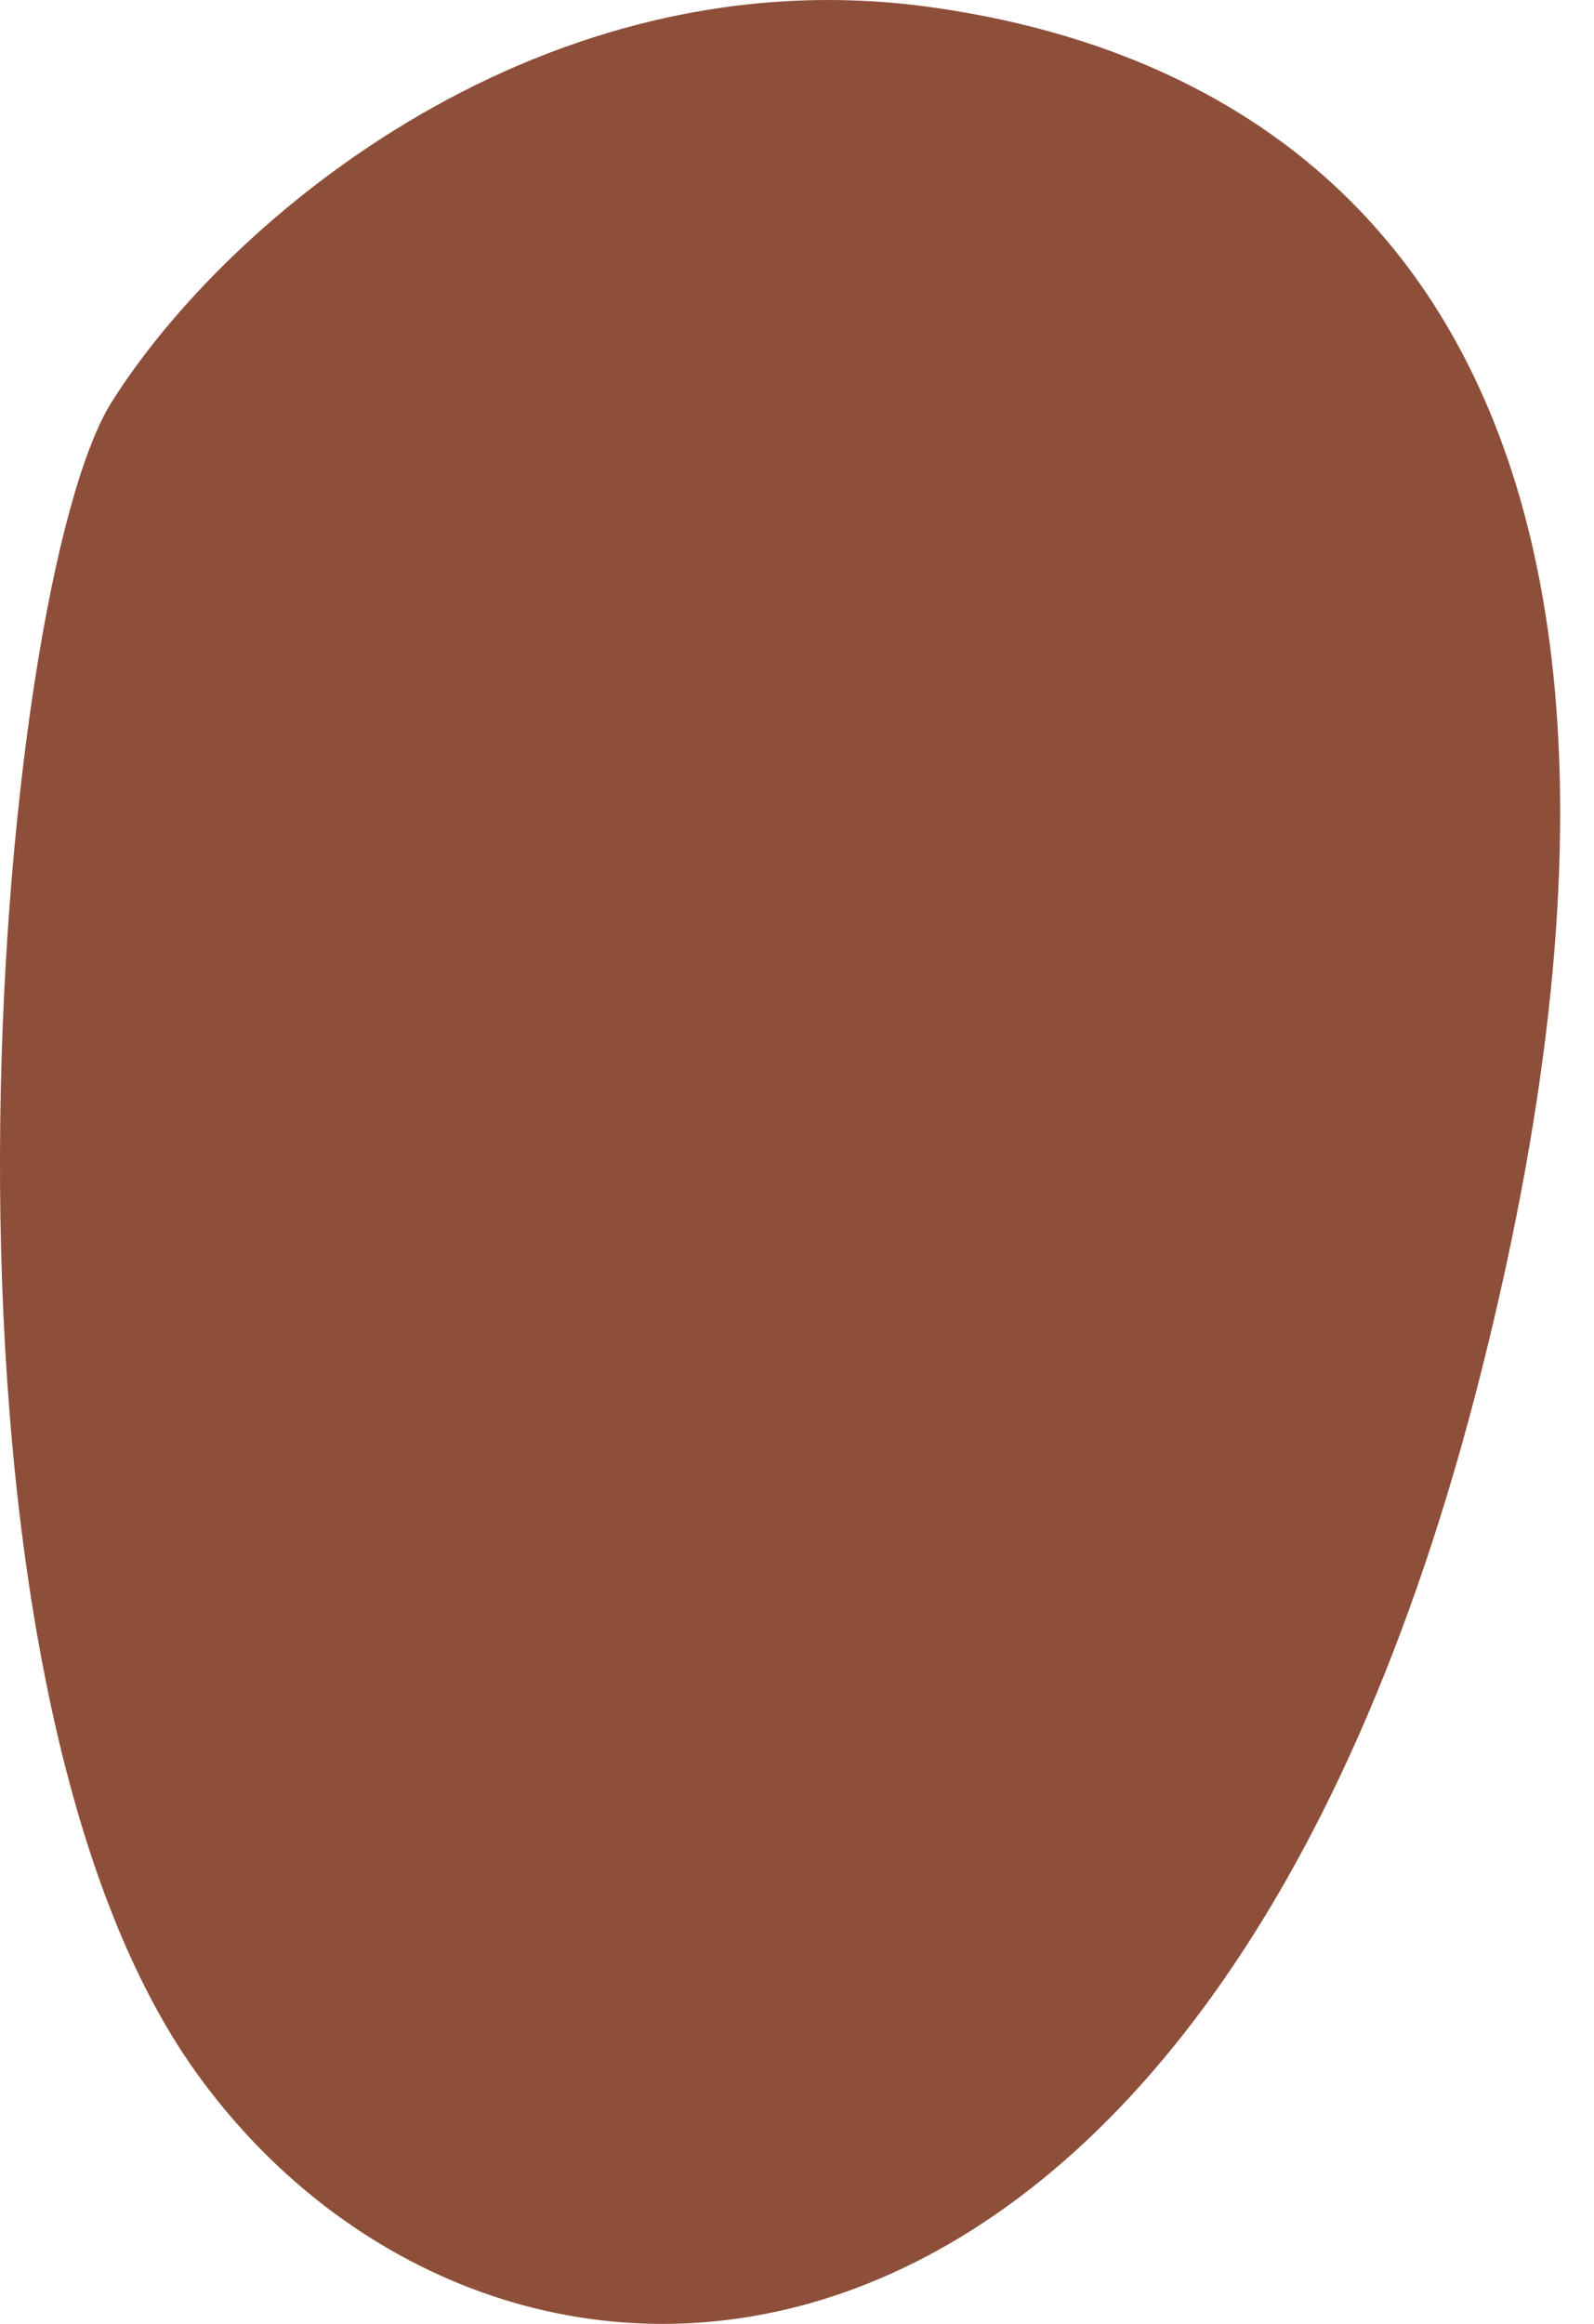 <svg width="35" height="51" viewBox="0 0 35 51" fill="none" xmlns="http://www.w3.org/2000/svg">
<path d="M20.45 0.159C26.859 1.053 38.68 5.58 32.542 30.035C26.405 54.491 10.766 54.484 4.309 45.485C-2.147 36.486 -0.106 12.891 2.451 8.825C5.008 4.76 11.946 -1.034 20.45 0.159Z" fill="#8E4F3A"/>
</svg>
